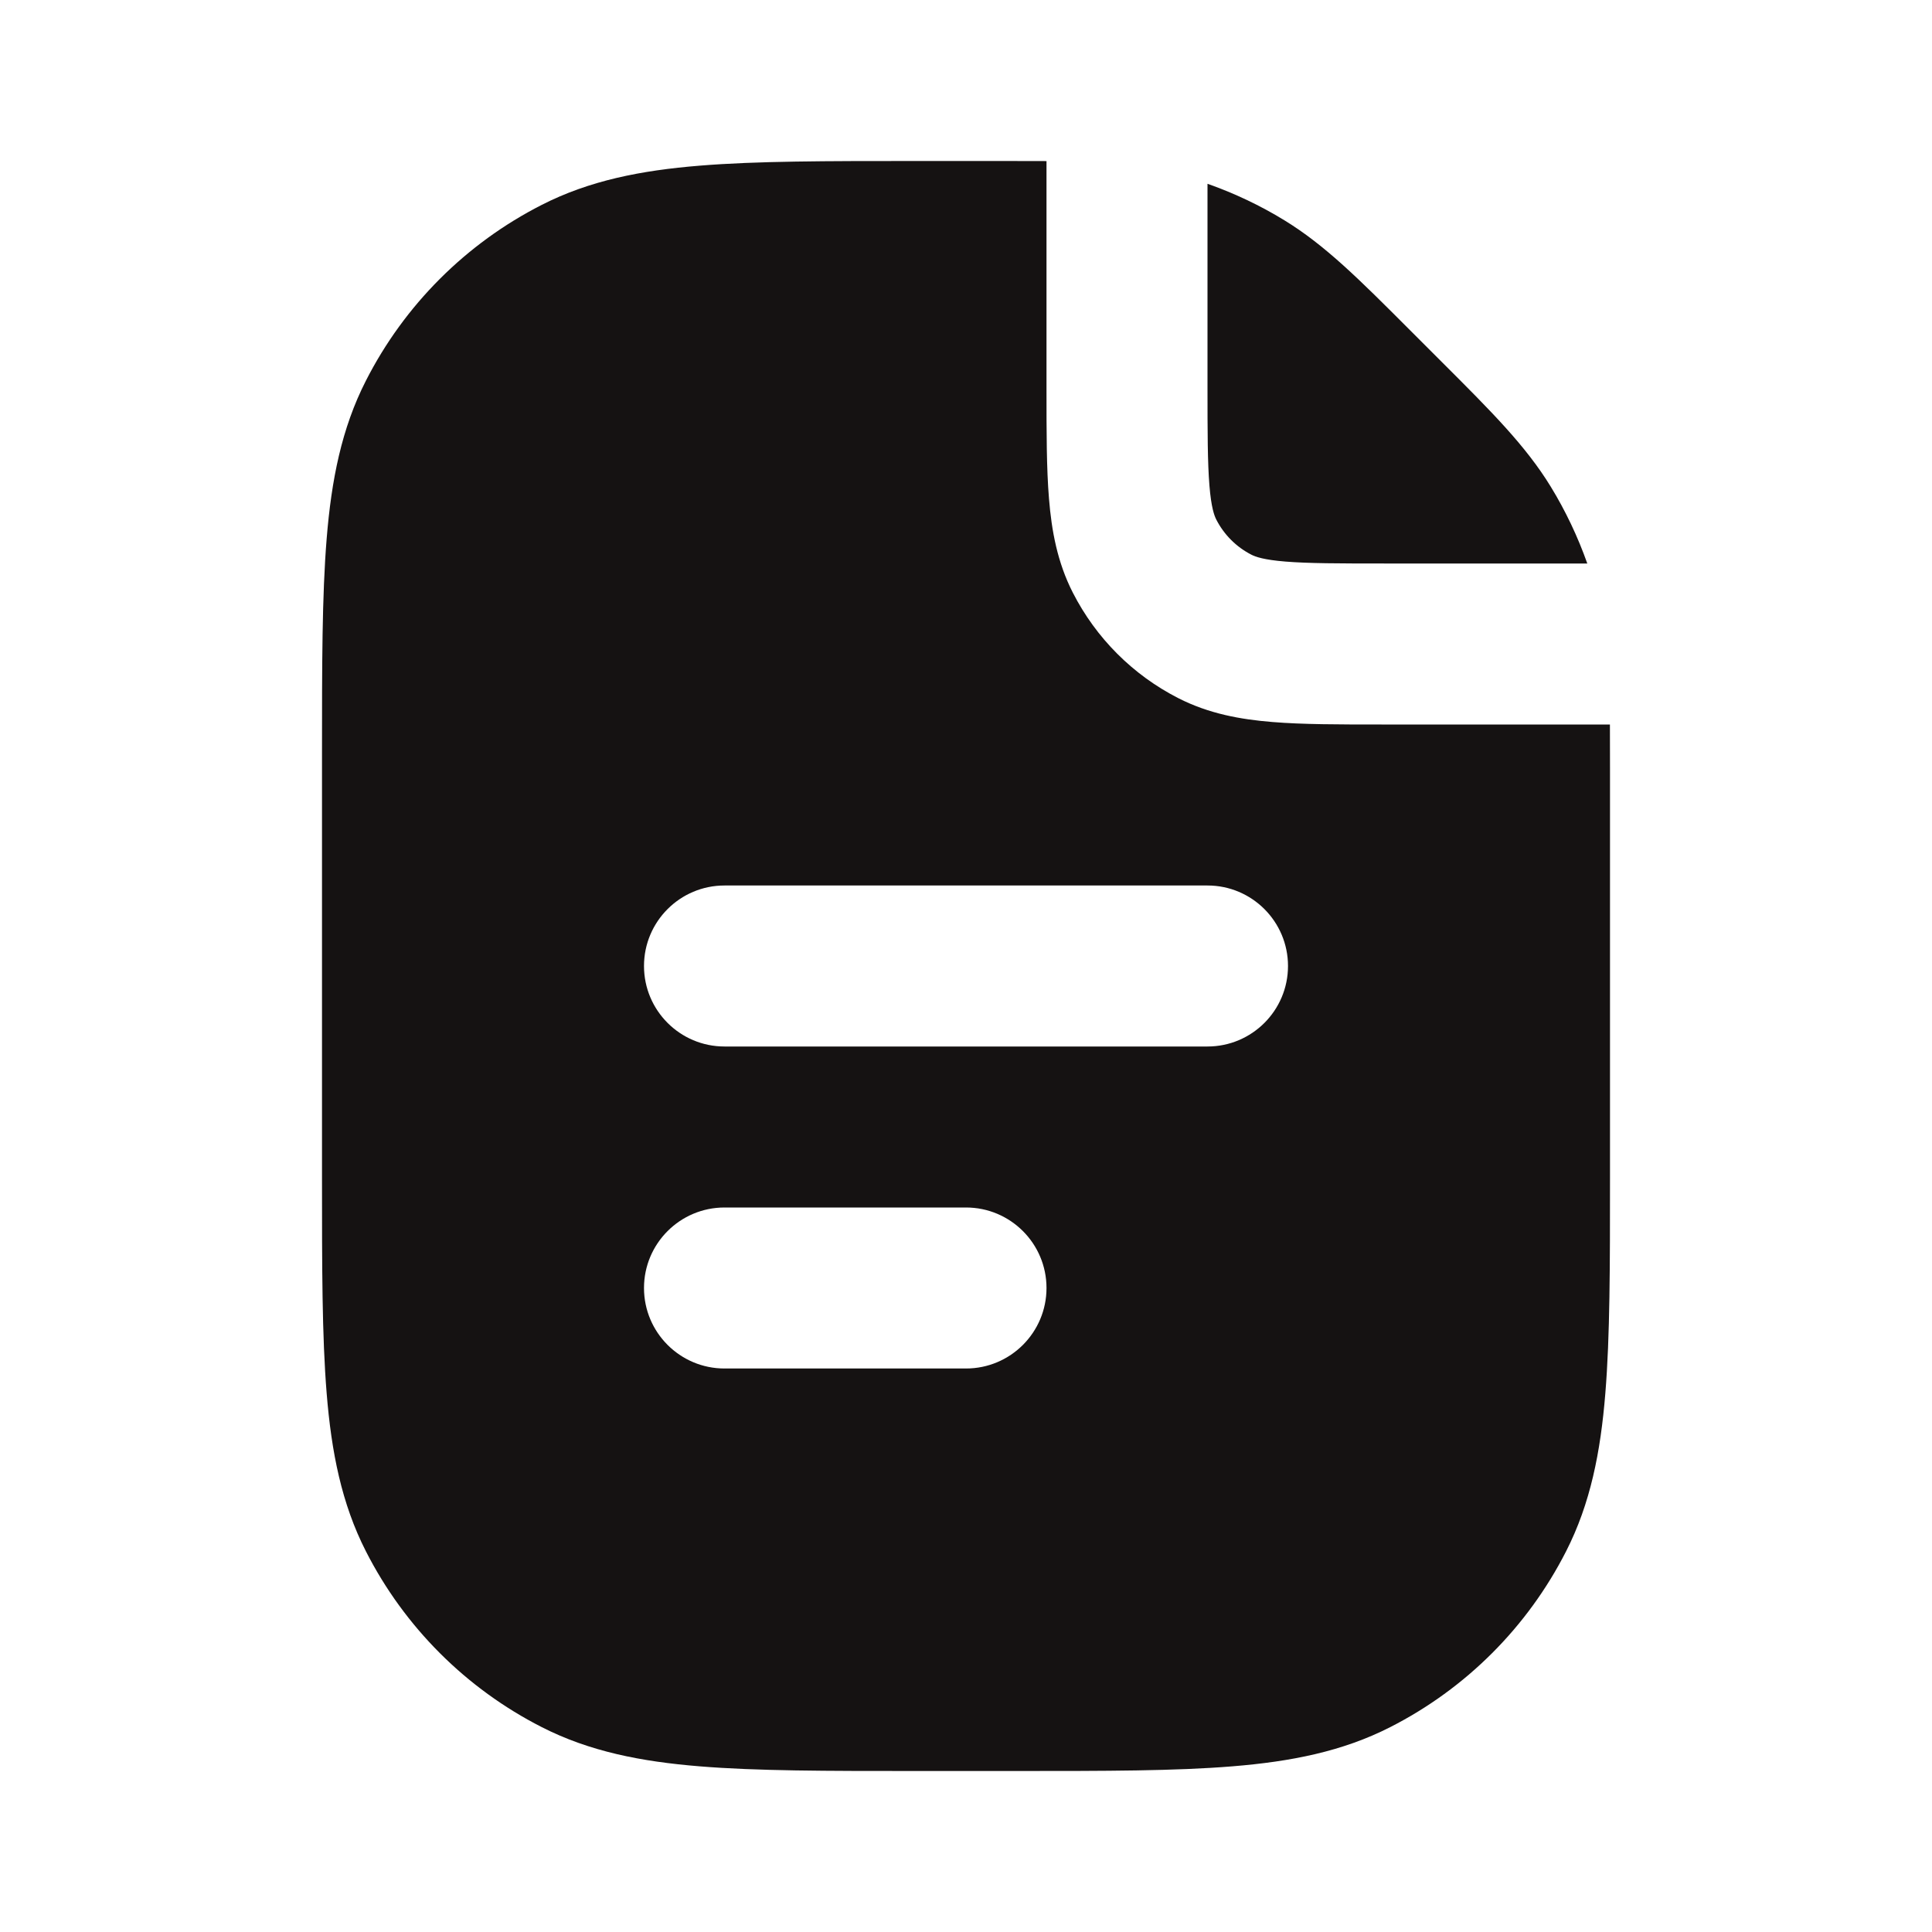 <svg width="24" height="24" viewBox="0 0 24 24" fill="none" xmlns="http://www.w3.org/2000/svg">
<g id="Solid arrow right sm">
<g id="Vector">
<path fill-rule="evenodd" clip-rule="evenodd" d="M13 2.001C12.832 2 12.654 2 12.463 2L11.357 2C10.273 2 9.399 2 8.691 2.058C7.963 2.117 7.322 2.243 6.73 2.545C5.789 3.024 5.024 3.789 4.545 4.73C4.243 5.322 4.117 5.963 4.058 6.691C4 7.399 4 8.273 4 9.357V14.643C4 15.727 4 16.601 4.058 17.309C4.117 18.038 4.243 18.678 4.545 19.27C5.024 20.211 5.789 20.976 6.73 21.455C7.322 21.757 7.963 21.883 8.691 21.942C9.399 22 10.273 22 11.357 22H12.643C13.727 22 14.601 22 15.309 21.942C16.038 21.883 16.678 21.757 17.27 21.455C18.211 20.976 18.976 20.211 19.455 19.27C19.757 18.678 19.883 18.038 19.942 17.309C20 16.601 20 15.727 20 14.643L20 9.537C20 9.346 20 9.168 19.999 9L17.162 9C16.634 9 16.18 9 15.805 8.969C15.41 8.937 15.016 8.866 14.638 8.673C14.073 8.385 13.615 7.926 13.327 7.362C13.134 6.984 13.063 6.59 13.031 6.195C13 5.82 13 5.366 13 4.839L13 2.001ZM9 11C8.448 11 8 11.448 8 12C8 12.552 8.448 13 9 13L15 13C15.552 13 16 12.552 16 12C16 11.448 15.552 11 15 11L9 11ZM8 16C8 15.448 8.448 15 9 15H12C12.552 15 13 15.448 13 16C13 16.552 12.552 17 12 17H9C8.448 17 8 16.552 8 16Z" fill="#151212"/>
<path d="M19.718 7C19.6 6.667 19.448 6.346 19.263 6.044C18.953 5.538 18.528 5.113 17.913 4.499L17.501 4.087C16.887 3.472 16.462 3.047 15.956 2.737C15.654 2.552 15.333 2.4 15 2.283V4.8C15 5.377 15.001 5.749 15.024 6.032C15.046 6.304 15.084 6.405 15.109 6.454C15.205 6.642 15.358 6.795 15.546 6.891C15.595 6.916 15.696 6.954 15.968 6.976C16.251 6.999 16.623 7 17.2 7H19.718Z" fill="#151212"/>
</g>
</g>
</svg>
